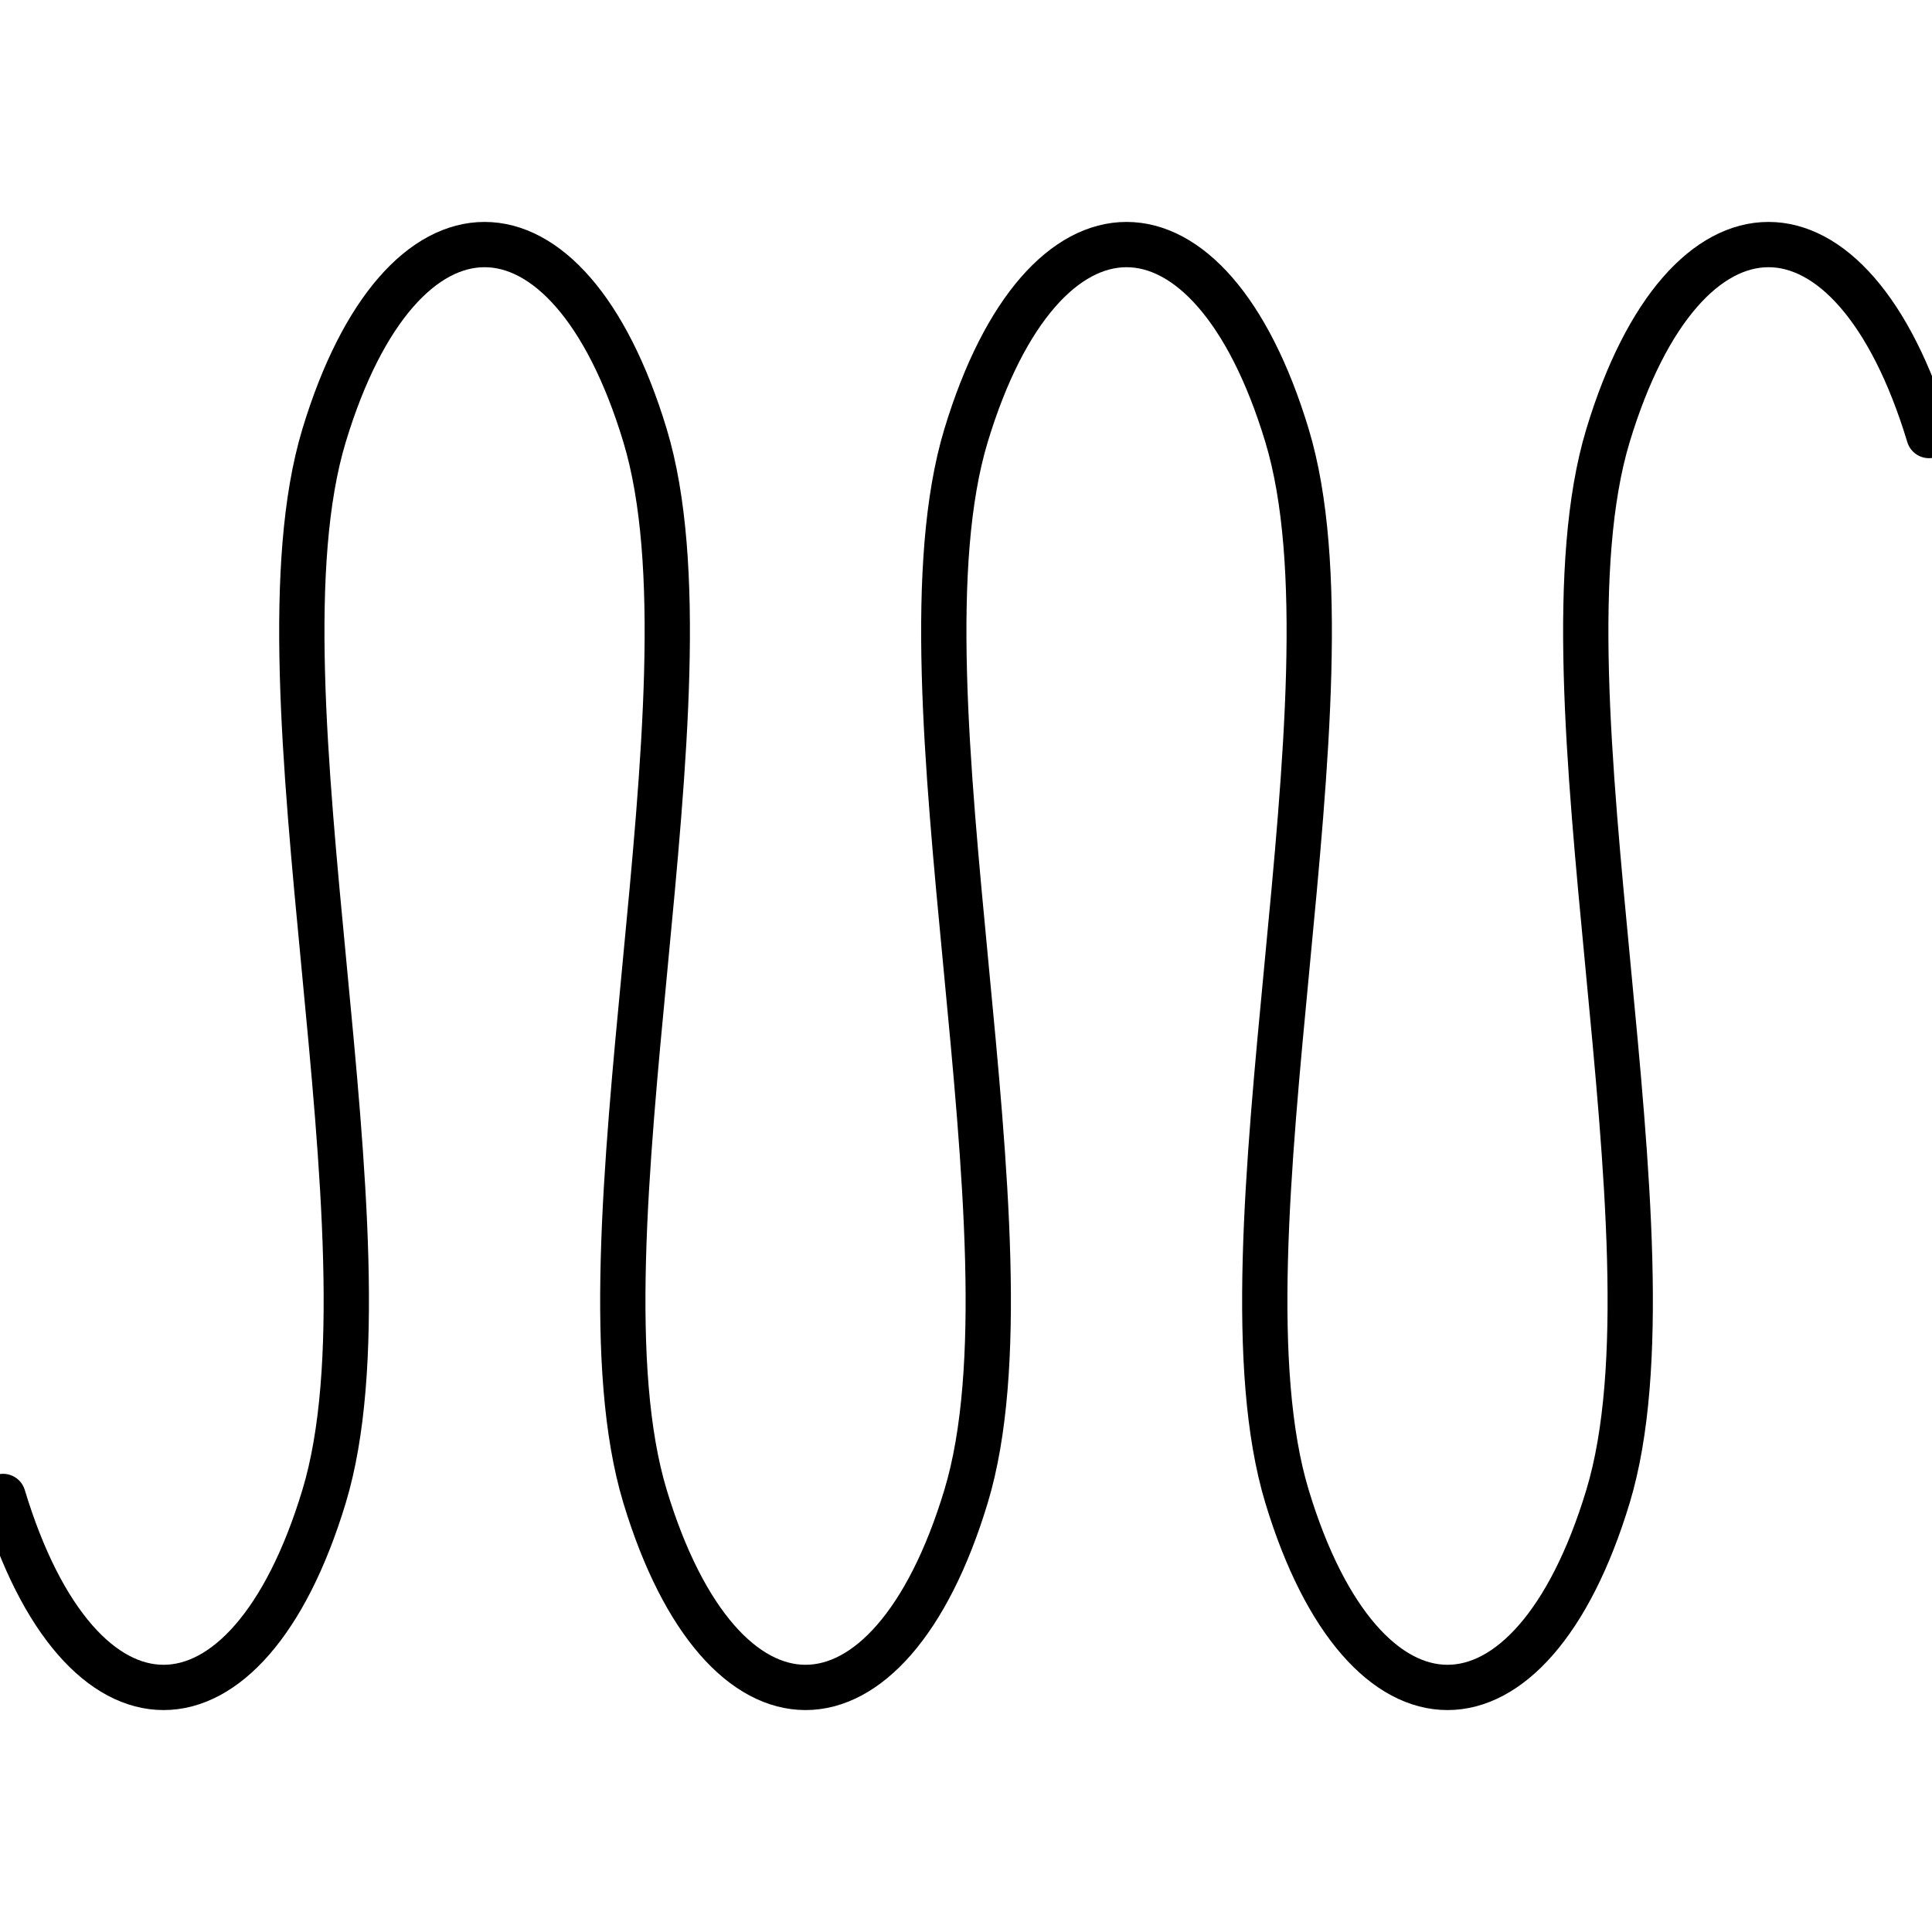 <?xml version="1.0" encoding="UTF-8" standalone="no"?>
<svg
   width="64"
   height="64"
   viewBox="0 0 64 64"
   shape-rendering="geometricPrecision"
   style="stroke-linecap:round;stroke-linejoin:round"
   version="1.1"
   id="svg5"
   sodipodi:docname="curved.svg"
   inkscape:version="1.4 (e7c3feb1, 2024-10-09)"
   xmlns:inkscape="http://www.inkscape.org/namespaces/inkscape"
   xmlns:sodipodi="http://sodipodi.sourceforge.net/DTD/sodipodi-0.dtd"
   xmlns="http://www.w3.org/2000/svg"
   xmlns:svg="http://www.w3.org/2000/svg">
  <defs
     id="defs5" />
  <sodipodi:namedview
     id="namedview5"
     pagecolor="#ffffff"
     bordercolor="#000000"
     borderopacity="0.25"
     inkscape:showpageshadow="2"
     inkscape:pageopacity="0.0"
     inkscape:pagecheckerboard="0"
     inkscape:deskcolor="#d1d1d1"
     inkscape:zoom="2.1599902"
     inkscape:cx="61.574352"
     inkscape:cy="-1.6203777"
     inkscape:window-width="1680"
     inkscape:window-height="1022"
     inkscape:window-x="0"
     inkscape:window-y="0"
     inkscape:window-maximized="1"
     inkscape:current-layer="svg5" />
  <path
     d="m 0.102,49.572 c 2.552,8.435 8.081,8.435 10.633,0 2.552,-8.435 -2.552,-26.709 0,-35.144 2.552,-8.435 8.081,-8.435 10.633,0 2.552,8.435 -2.552,26.709 0,35.144 2.552,8.435 8.081,8.435 10.633,0 2.552,-8.435 -2.552,-26.709 0,-35.144 2.552,-8.435 8.081,-8.435 10.633,0 2.552,8.435 -2.552,26.709 0,35.144 2.552,8.435 8.081,8.435 10.633,0 2.552,-8.435 -2.552,-26.709 0,-35.144 2.552,-8.435 8.081,-8.435 10.633,0"
     stroke="#000000"
     fill="none"
     stroke-width="0.204"
     stroke-linejoin="round"
     stroke-linecap="round"
     vector-effect="non-scaling-stroke"
     id="path1"
     sodipodi:nodetypes="cssssssssssc"
     style="stroke-linecap:round;stroke-linejoin:round;stroke-width:1.5;stroke-dasharray:none" />
</svg>

